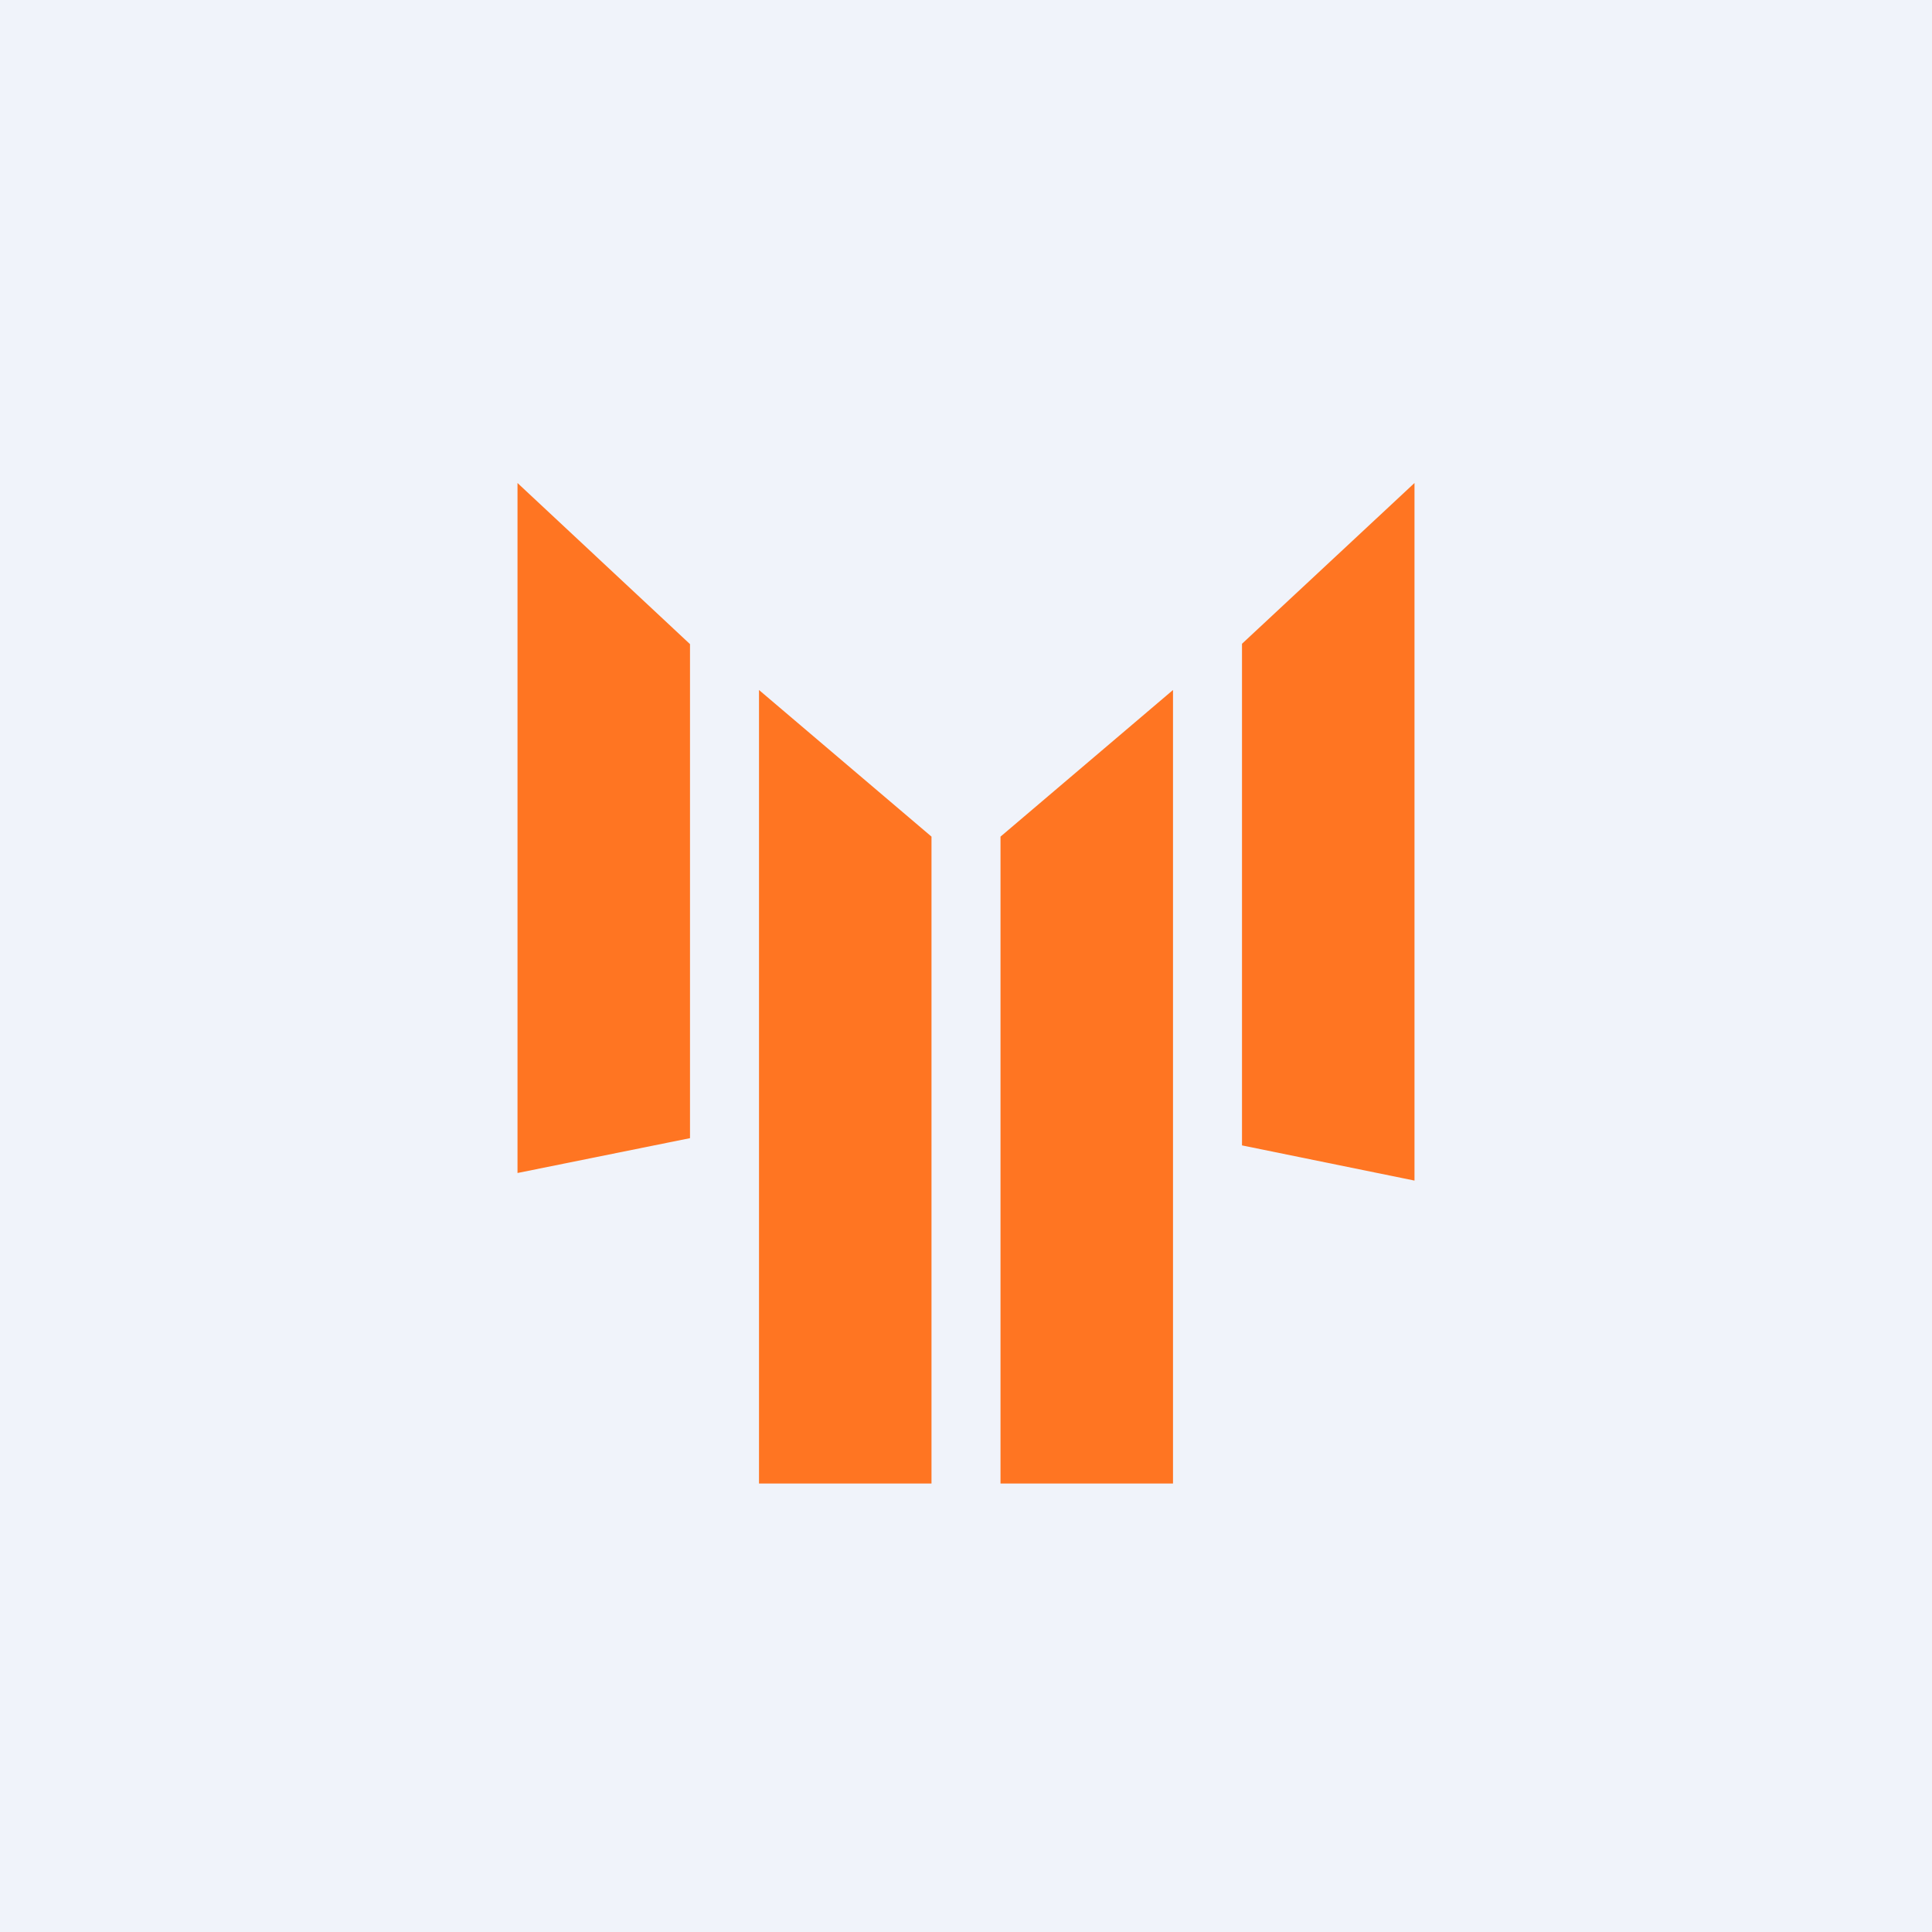 <?xml version='1.0' encoding='utf-8'?>
<!-- by TradeStack -->
<svg width="56" height="56" viewBox="0 0 56 56" xmlns="http://www.w3.org/2000/svg"><path fill="#F0F3FA" d="M0 0h56v56H0z" /><path d="m15 34 5-1.01V18.67L15 14v20Zm26 .22-5-1.02V18.66L41 14v20.22ZM22 43V20l5 4.25V43h-5Zm12-23v23h-5V24.25L34 20Z" fill="#FF7522" /></svg>